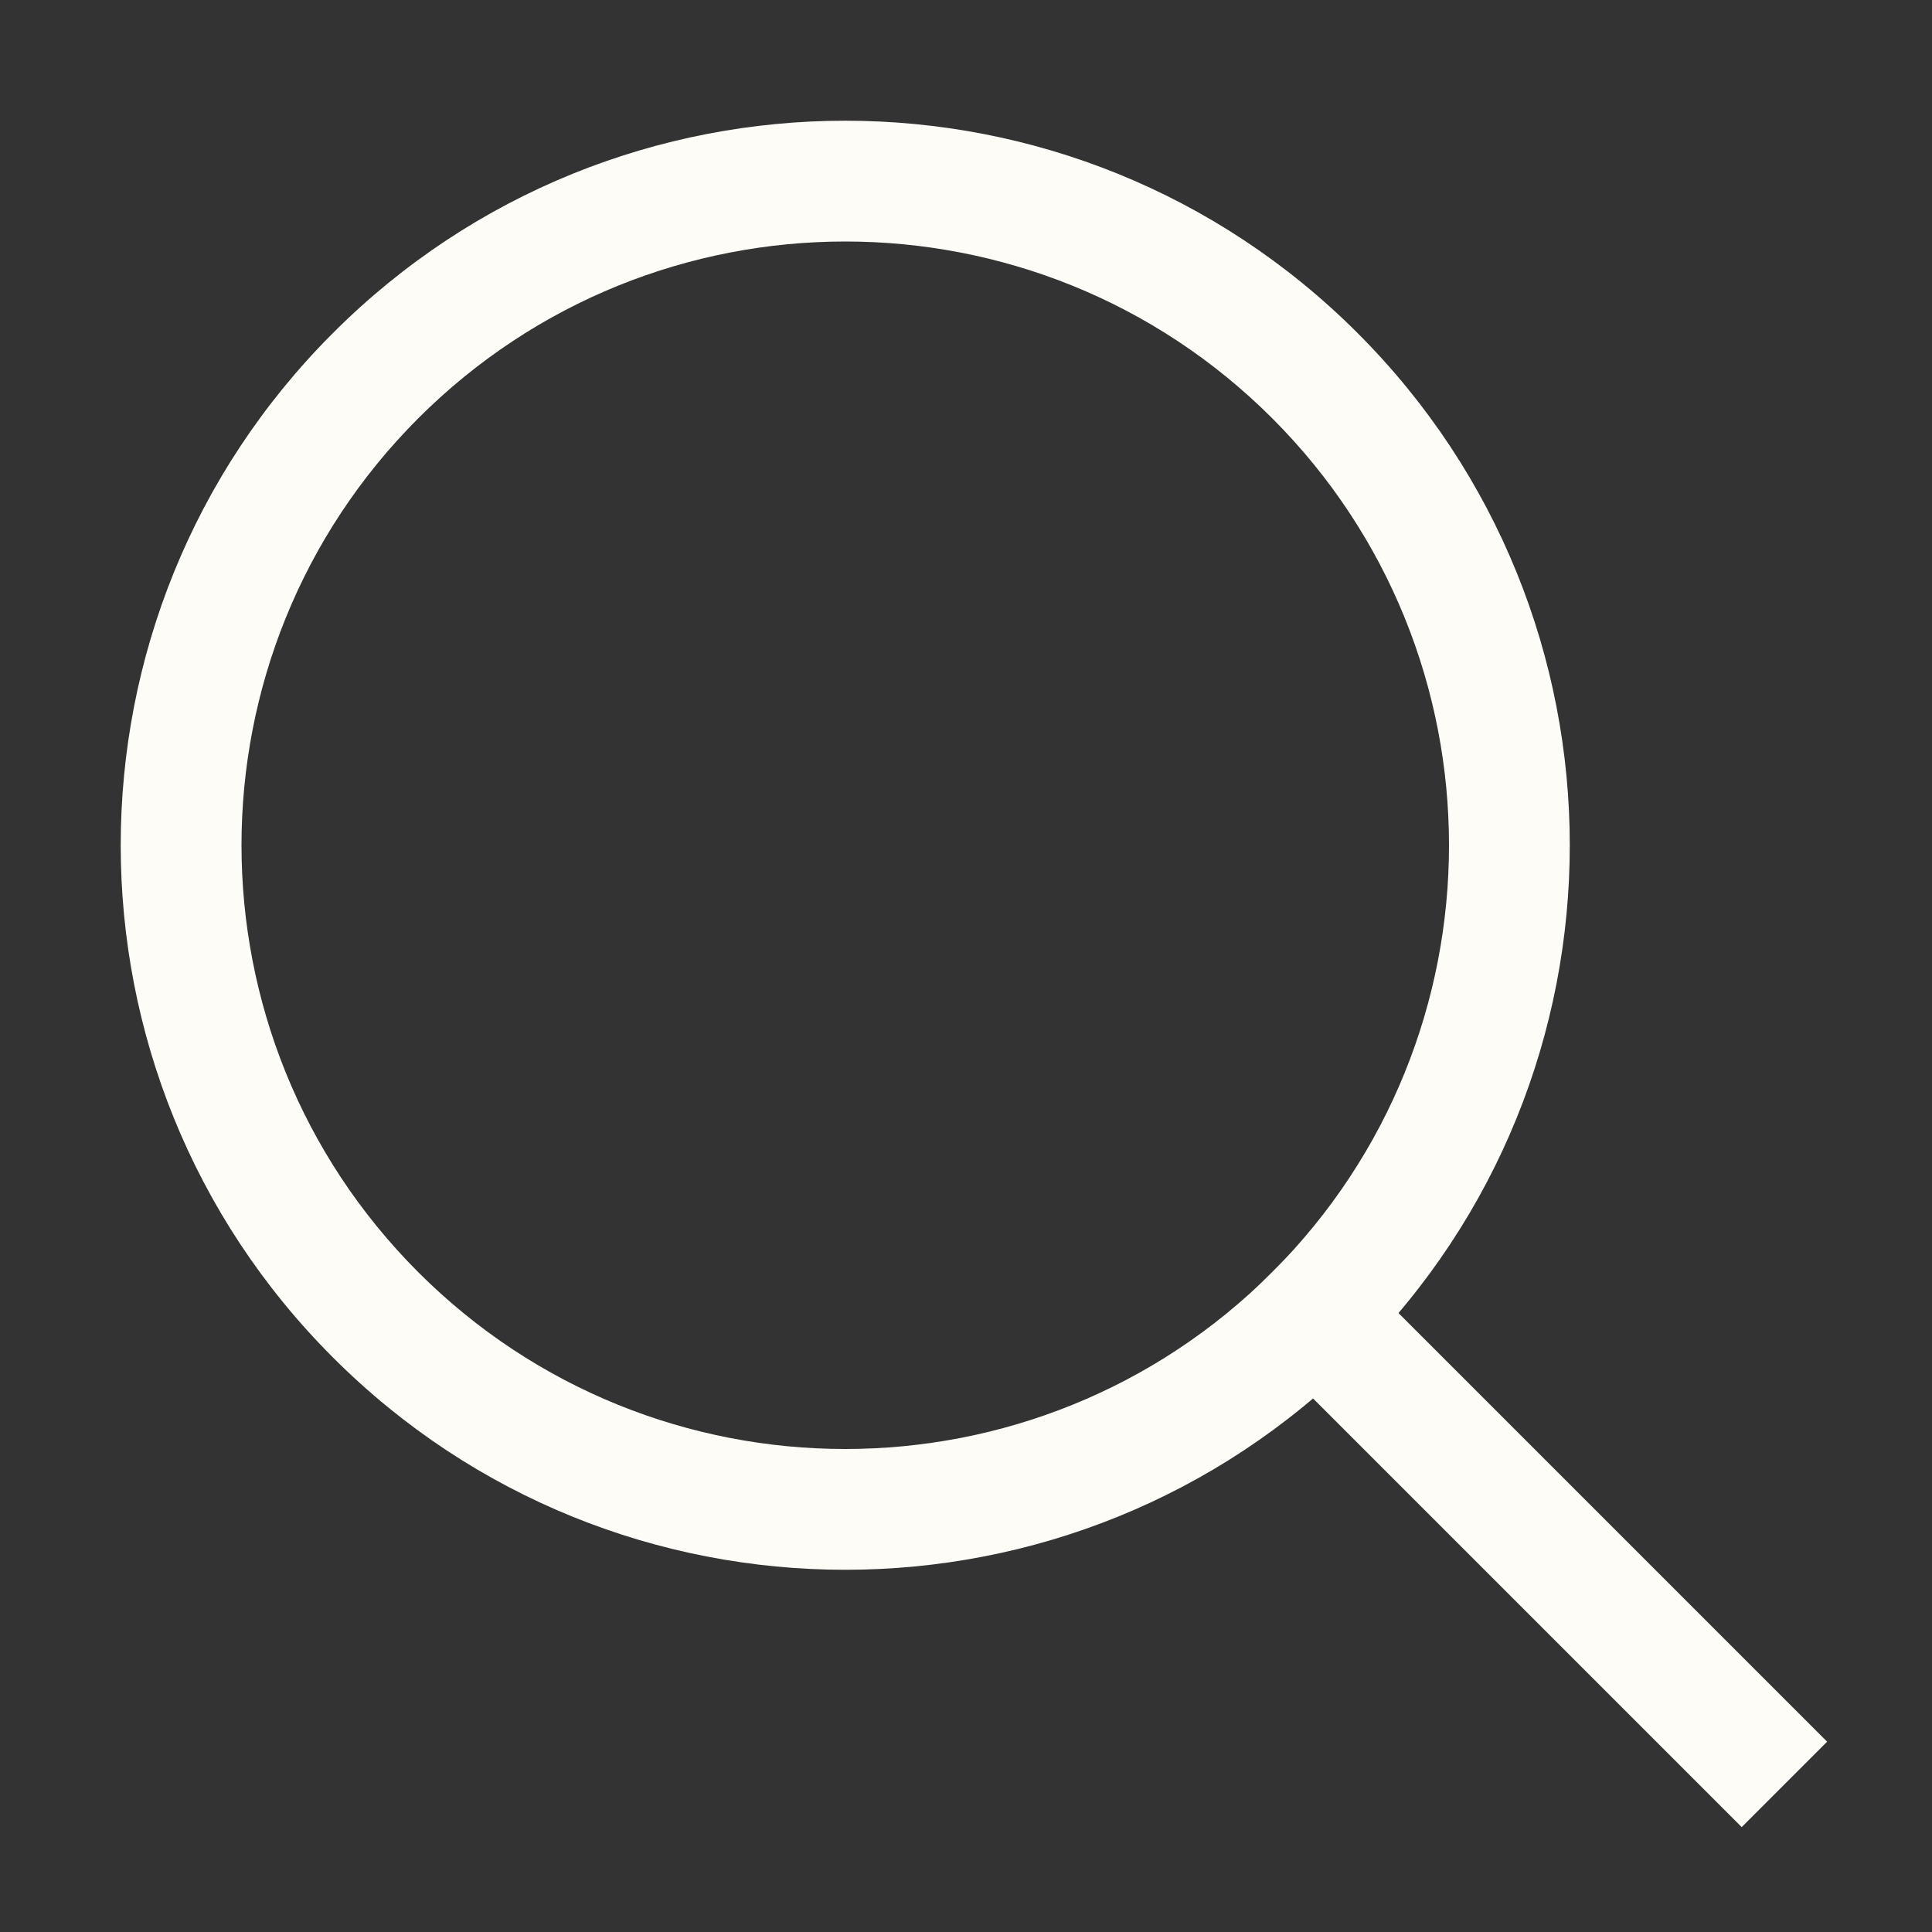 <svg width="14" height="14" viewBox="0 0 14 14" fill="none" xmlns="http://www.w3.org/2000/svg">
<rect x="0" y="0" width="14" height="14" fill="#333333" stroke="none"/>
<g clip-path="url(#clip0_54_1323)">
<path fill-rule="evenodd" clip-rule="evenodd" d="M9.219 9.219C10.927 7.51 10.927 4.74 9.219 3.031C7.51 1.323 4.74 1.323 3.031 3.031C1.323 4.74 1.323 7.51 3.031 9.219C4.74 10.927 7.51 10.927 9.219 9.219ZM9.837 9.837C11.888 7.787 11.888 4.463 9.837 2.413C7.787 0.362 4.463 0.362 2.413 2.413C0.362 4.463 0.362 7.787 2.413 9.837C4.463 11.888 7.787 11.888 9.837 9.837Z" fill="#FEFCF6"/>
<path d="M8.909 9.528L9.528 8.909L13.24 12.621L12.621 13.24L8.909 9.528Z" fill="#FEFCF6"/>
</g>
<defs>
<clipPath id="clip0_54_1323">
<rect width="14" height="14" fill="white"/>
</clipPath>
</defs>
</svg>
